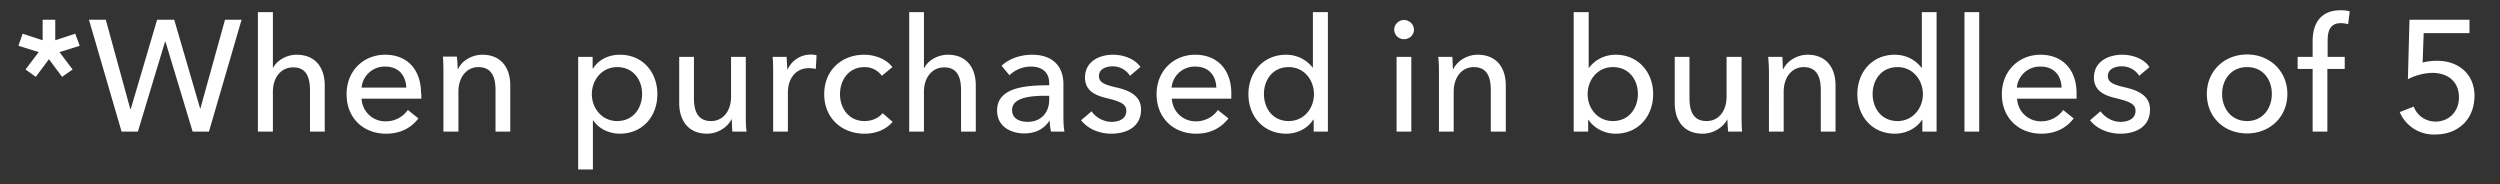 <svg width="95" height="7" viewBox="0 0 95 7" fill="none" xmlns="http://www.w3.org/2000/svg"><rect x="0" y="0" width="95" height="7" fill="#333333" stroke="none"/><path d="M2.1 1.53l.76-.25.17.46-.77.24.5.66-.4.28-.5-.67-.5.67-.39-.28.5-.66-.77-.24.16-.46.76.25V.75h.48v.78zM4.02.75l.93 3.39h.02l1-3.39h.65l.99 3.39.94-3.39h.63L7.94 5h-.62L6.29 1.59h-.02L5.24 5h-.62L3.38.75h.64zm6.35 1.84c.14-.28.5-.51.9-.51.74 0 1.07.52 1.07 1.16V5h-.56V3.43c0-.46-.12-.87-.64-.87-.45 0-.77.37-.77.93V5H9.8V.46h.57V2.6zm3.37.74h1.7c-.02-.45-.28-.8-.8-.8a.88.88 0 00-.9.8zm2.27.22v.2h-2.27a.9.9 0 00.93.86c.38 0 .66-.2.83-.43l.4.32c-.31.4-.73.58-1.23.58-.87 0-1.5-.6-1.5-1.5 0-.88.63-1.5 1.47-1.5S16 2.65 16 3.55zm.82-1.4h.53c.02.15.03.35.03.47h.02c.13-.3.51-.54.92-.54.73 0 1.06.52 1.06 1.16V5h-.56V3.42c0-.46-.13-.87-.65-.87-.44 0-.76.37-.76.94V5h-.57V2.77c0-.15 0-.43-.02-.61zm5.7 2.42v1.87h-.56V2.16h.55v.44h.02c.18-.3.55-.52 1.02-.52.85 0 1.42.65 1.42 1.5 0 .83-.55 1.5-1.43 1.5-.4 0-.8-.19-1-.5h-.02zm1.87-1c0-.53-.33-1.02-.95-1.02-.57 0-.96.48-.96 1.03 0 .54.39 1.02.96 1.02.62 0 .95-.5.95-1.03zM28.37 5h-.54a6.8 6.8 0 01-.02-.47h-.01c-.15.3-.52.55-.93.55-.73 0-1.06-.52-1.06-1.16V2.16h.56v1.57c0 .47.13.87.65.87.45 0 .76-.37.76-.93V2.16h.56v2.23c0 .15 0 .42.03.61zm1.01-2.23c0-.15 0-.43-.02-.61h.53l.03.48h.01a.96.96 0 011.1-.54l-.03.52a1.13 1.13 0 00-.26-.03c-.54 0-.8.44-.8.92V5h-.56V2.77zm4.53-.22l-.4.33a.8.8 0 00-.66-.33c-.59 0-.93.48-.93 1.03 0 .54.34 1.02.93 1.02.3 0 .54-.12.69-.3l.38.33c-.24.28-.61.45-1.07.45-.87 0-1.53-.6-1.53-1.5s.65-1.5 1.52-1.5c.4 0 .84.16 1.07.47zm1.2.04h.01c.13-.28.5-.51.9-.51.73 0 1.06.52 1.06 1.16V5h-.56V3.43c0-.46-.12-.87-.64-.87-.45 0-.77.37-.77.93V5h-.56V.46h.56V2.6zm4.76.65v-.08c0-.42-.28-.63-.7-.63-.32 0-.62.14-.81.33l-.3-.36c.27-.26.7-.42 1.16-.42.82 0 1.19.48 1.19 1.11v1.25c0 .19.01.42.04.56h-.51a1.85 1.85 0 01-.05-.4h-.02c-.2.3-.52.47-.95.47-.45 0-1.03-.22-1.03-.87 0-.86 1.02-.96 1.98-.96zm0 .4h-.14c-.56 0-1.27.06-1.27.54 0 .34.3.45.59.45.52 0 .82-.36.82-.84v-.15zm3.47-1.1l-.4.34a.78.78 0 00-.65-.36c-.26 0-.53.1-.53.37 0 .24.21.33.65.43.54.12.95.34.95.84 0 .67-.56.92-1.13.92-.44 0-.88-.17-1.15-.51l.4-.34c.15.22.44.4.76.4.28 0 .56-.11.56-.42 0-.27-.26-.36-.74-.48-.38-.09-.83-.25-.83-.78 0-.61.53-.87 1.07-.87.4 0 .83.16 1.04.47zm1.19.79h1.69c-.01-.45-.28-.8-.8-.8a.88.88 0 00-.9.8zm2.26.22v.2h-2.26a.9.9 0 00.92.86c.38 0 .67-.2.83-.43l.4.32c-.31.4-.73.58-1.23.58-.86 0-1.5-.6-1.5-1.5 0-.88.64-1.5 1.47-1.5.84 0 1.37.57 1.37 1.47zm3.11 1c-.21.34-.62.53-1.02.53-.88 0-1.44-.67-1.44-1.5 0-.85.58-1.5 1.43-1.5.46 0 .82.23 1.02.5V.46h.57V5h-.54v-.45h-.02zm-1.87-.98c0 .54.33 1.03.94 1.03.58 0 .96-.48.96-1.02 0-.55-.38-1.03-.96-1.03-.61 0-.94.49-.94 1.02zm5.6-1.41V5h-.56V2.16h.56zm.1-1.03c0 .2-.17.36-.38.36a.37.37 0 01-.37-.36c0-.2.17-.37.37-.37.2 0 .38.16.38.37zm.92 1.03h.54l.02.46h.02c.14-.3.52-.54.92-.54.74 0 1.07.52 1.07 1.16V5h-.57V3.42c0-.46-.12-.87-.65-.87-.44 0-.76.37-.76.94V5h-.56V2.77c0-.15 0-.43-.03-.61zm5.7 2.39V5h-.55V.46h.57v2.12h.01c.2-.27.55-.5 1.02-.5.84 0 1.42.65 1.42 1.5 0 .83-.56 1.5-1.43 1.5-.4 0-.8-.19-1.03-.53zm1.89-.98c0-.53-.33-1.02-.95-1.02-.58 0-.96.48-.96 1.03 0 .54.38 1.02.96 1.02.62 0 .95-.5.95-1.03zM66.2 5h-.53a6.8 6.8 0 01-.03-.47c-.15.3-.52.55-.94.55-.73 0-1.06-.52-1.06-1.16V2.16h.56v1.57c0 .47.13.87.65.87.45 0 .76-.37.76-.93V2.16h.57v2.23c0 .15 0 .42.02.61zm1-2.84h.53l.02.46h.02c.14-.3.51-.54.92-.54.73 0 1.06.52 1.06 1.16V5h-.56V3.42c0-.46-.13-.87-.65-.87-.44 0-.76.37-.76.94V5h-.56V2.77c0-.15-.01-.43-.03-.61zm5.84 2.39c-.22.34-.63.53-1.03.53-.88 0-1.43-.67-1.43-1.5 0-.85.57-1.5 1.42-1.5.47 0 .82.23 1.02.5h.01V.46h.56V5h-.54v-.45h-.01zm-1.88-.98c0 .54.33 1.03.95 1.03.57 0 .96-.48.96-1.02 0-.55-.39-1.03-.96-1.03-.62 0-.95.49-.95 1.02zm4.05-3.1V5h-.56V.46h.56zm1.44 2.86h1.69c-.01-.45-.28-.8-.8-.8a.88.88 0 00-.9.8zm2.26.22v.2h-2.26a.9.9 0 00.92.86c.38 0 .67-.2.83-.43l.4.32c-.31.4-.73.58-1.23.58-.86 0-1.5-.6-1.5-1.5 0-.88.64-1.5 1.47-1.5.84 0 1.37.57 1.37 1.47zm2.77-1l-.39.33a.78.78 0 00-.66-.36c-.26 0-.53.1-.53.37 0 .24.22.33.65.43.54.12.95.34.95.84 0 .67-.55.92-1.13.92-.43 0-.88-.17-1.15-.51l.4-.34c.16.22.44.4.76.4.28 0 .57-.11.57-.42 0-.27-.26-.36-.75-.48-.38-.09-.83-.25-.83-.78 0-.61.54-.87 1.08-.87.4 0 .83.16 1.03.47zm5.24 1.02c0 .88-.67 1.5-1.53 1.5-.88 0-1.53-.62-1.53-1.5 0-.87.66-1.5 1.53-1.5.86 0 1.53.63 1.53 1.5zm-.59 0c0-.54-.33-1.02-.94-1.02-.61 0-.95.48-.95 1.02s.34 1.03.95 1.03c.6 0 .94-.49.94-1.03zm2.77-1.41v.46h-.66V5h-.56V2.62h-.57v-.46h.57v-.6c0-.66.3-1.17 1.06-1.17.13 0 .25.01.35.04l-.06.49a1 1 0 00-.28-.04c-.43 0-.5.33-.5.68v.6h.65zm4.74-1.4v.5H92.1l-.04 1.12c.16-.05.38-.07.55-.07.82 0 1.42.51 1.42 1.33 0 .9-.63 1.47-1.48 1.47a1.4 1.4 0 01-1.36-.85l.53-.21c.13.34.45.57.83.57.5 0 .89-.37.89-.92 0-.64-.47-.93-1-.93-.32 0-.68.1-.94.24l.06-2.26h2.3z" fill="#fff"/></svg>